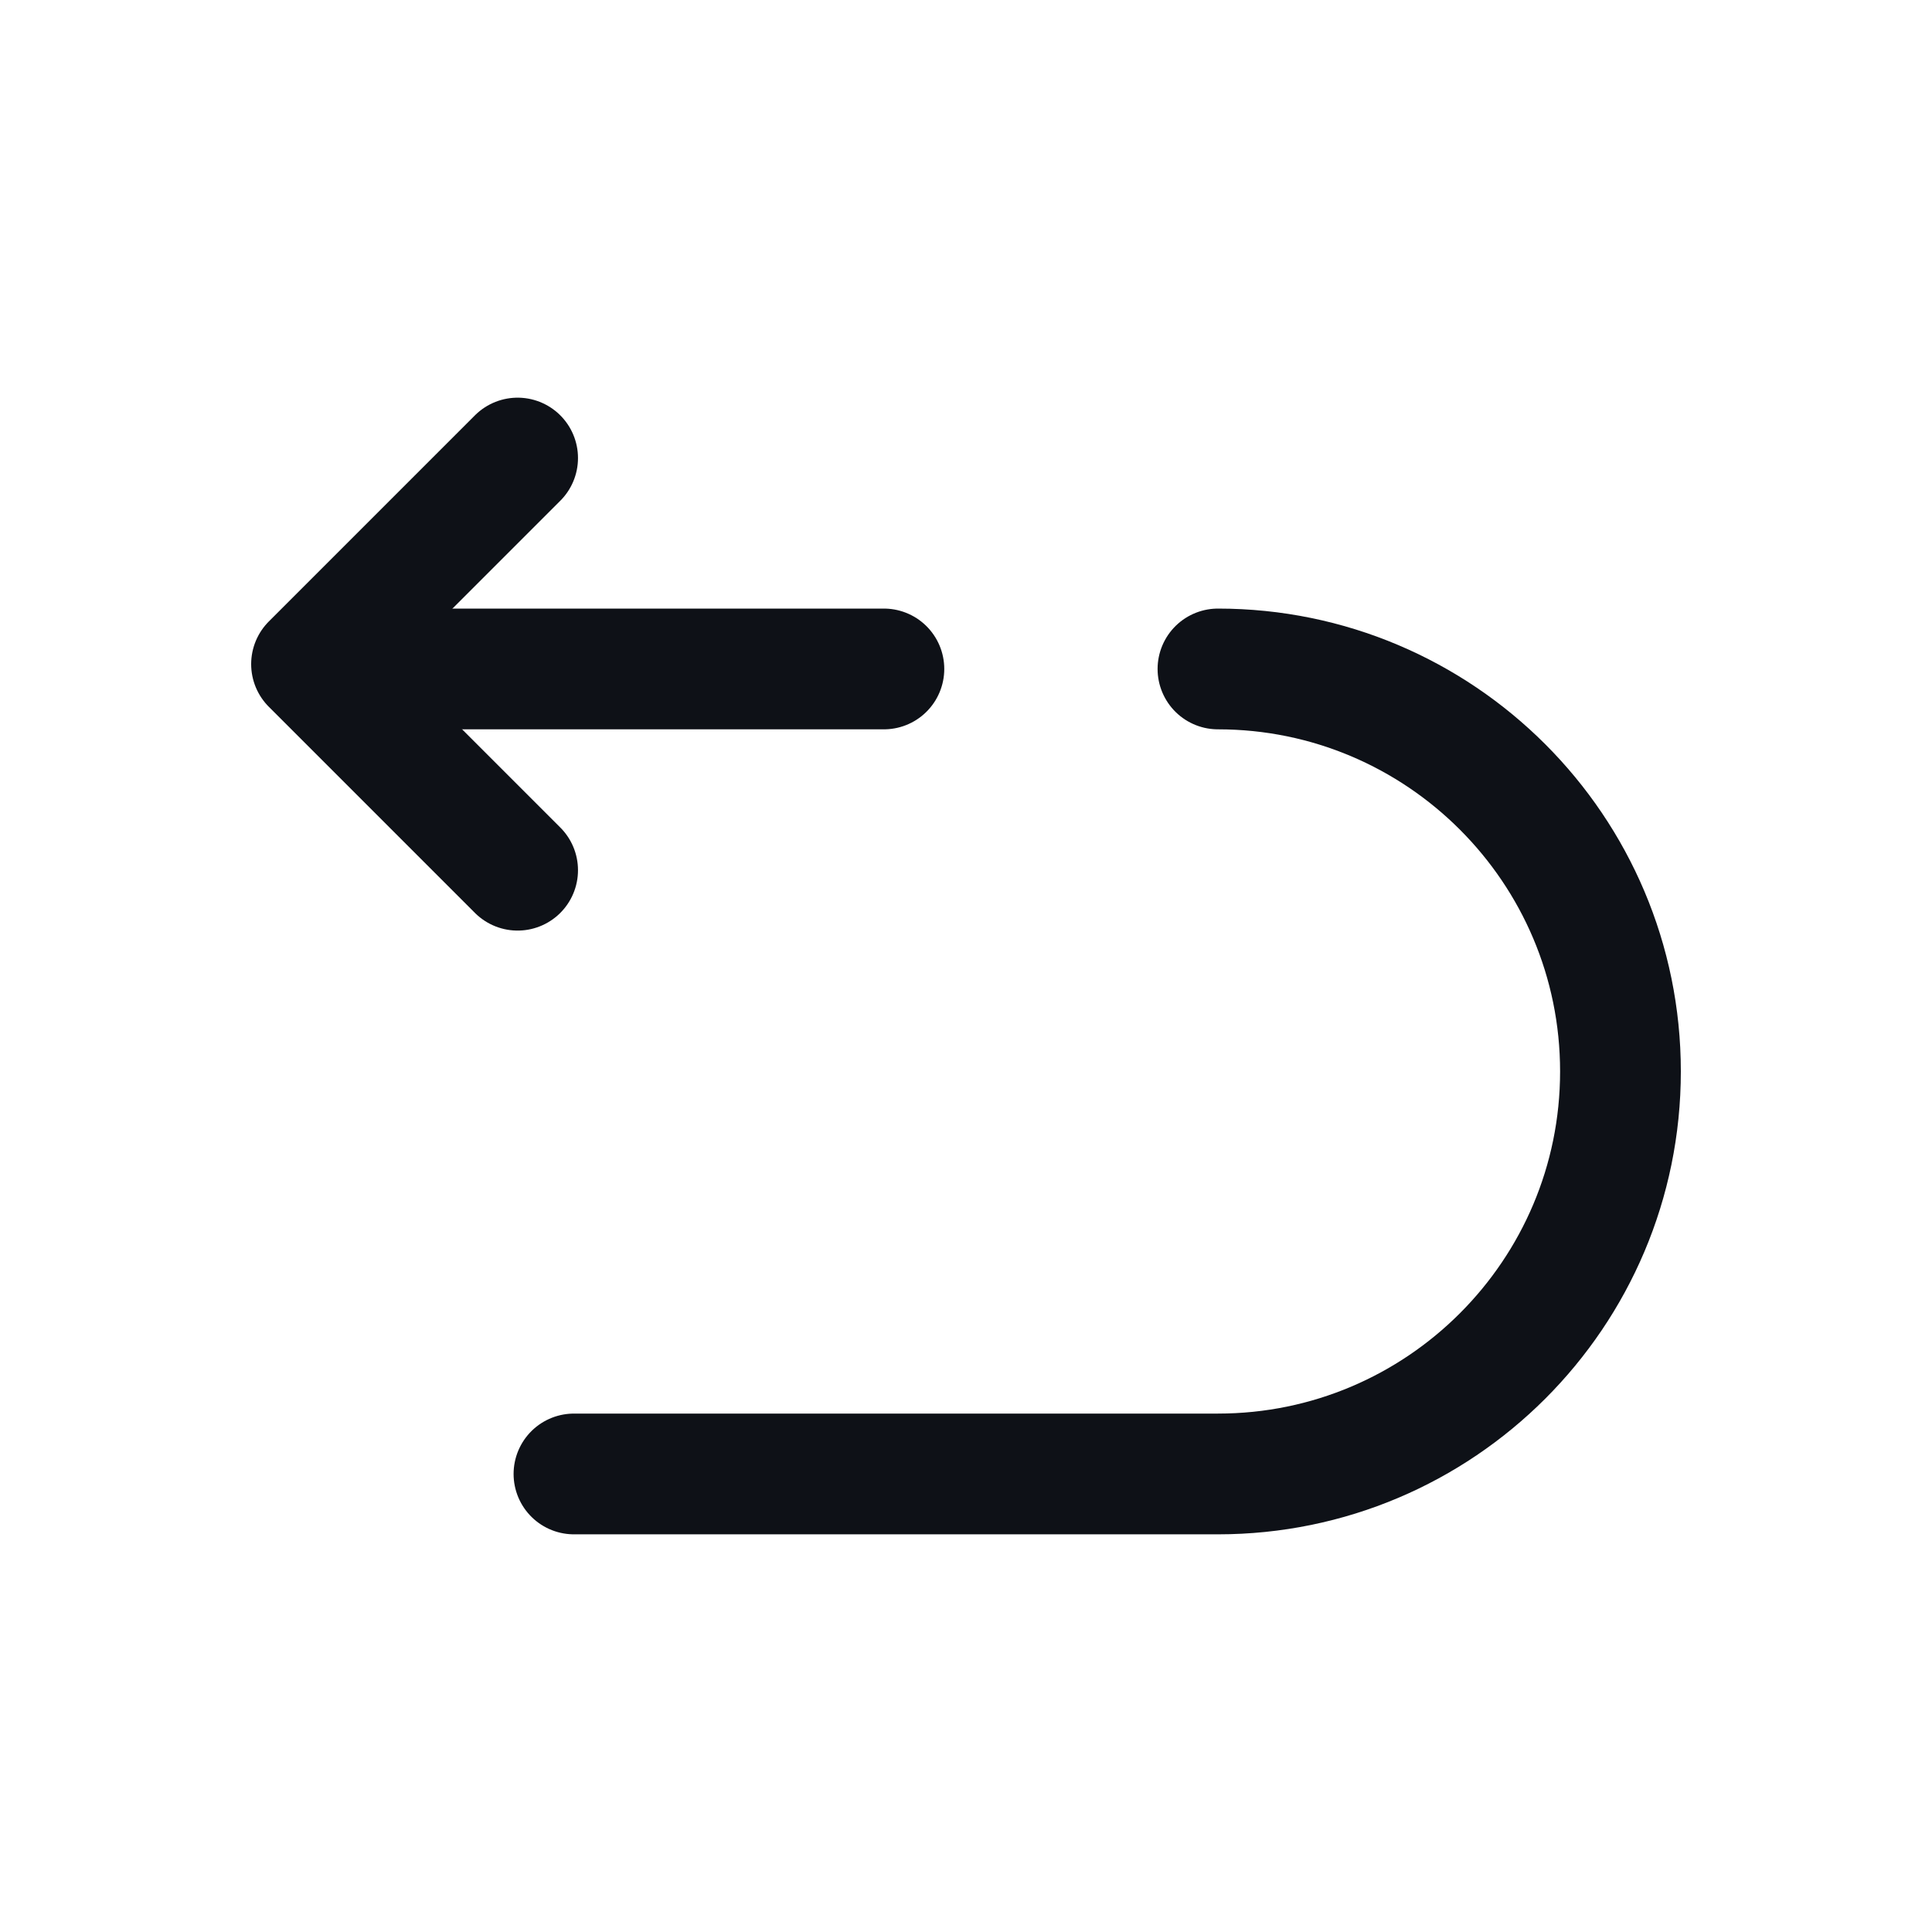 <svg width="24" height="24" viewBox="0 0 24 24" fill="none" xmlns="http://www.w3.org/2000/svg">
<path d="M10.98 8.31H4.13" stroke="#0E1117" stroke-width="1.5" stroke-miterlimit="10" stroke-linecap="round" stroke-linejoin="round"/>
<path d="M7.13 18.31H15.13C17.89 18.31 20.13 16.07 20.13 13.31C20.13 10.55 17.89 8.31 15.13 8.31" stroke="#0E1117" stroke-width="1.5" stroke-miterlimit="10" stroke-linecap="round" stroke-linejoin="round"/>
<path d="M6.43 10.81L3.87 8.25L6.43 5.69" stroke="#0E1117" stroke-width="1.5" stroke-linecap="round" stroke-linejoin="round"/>
</svg>
